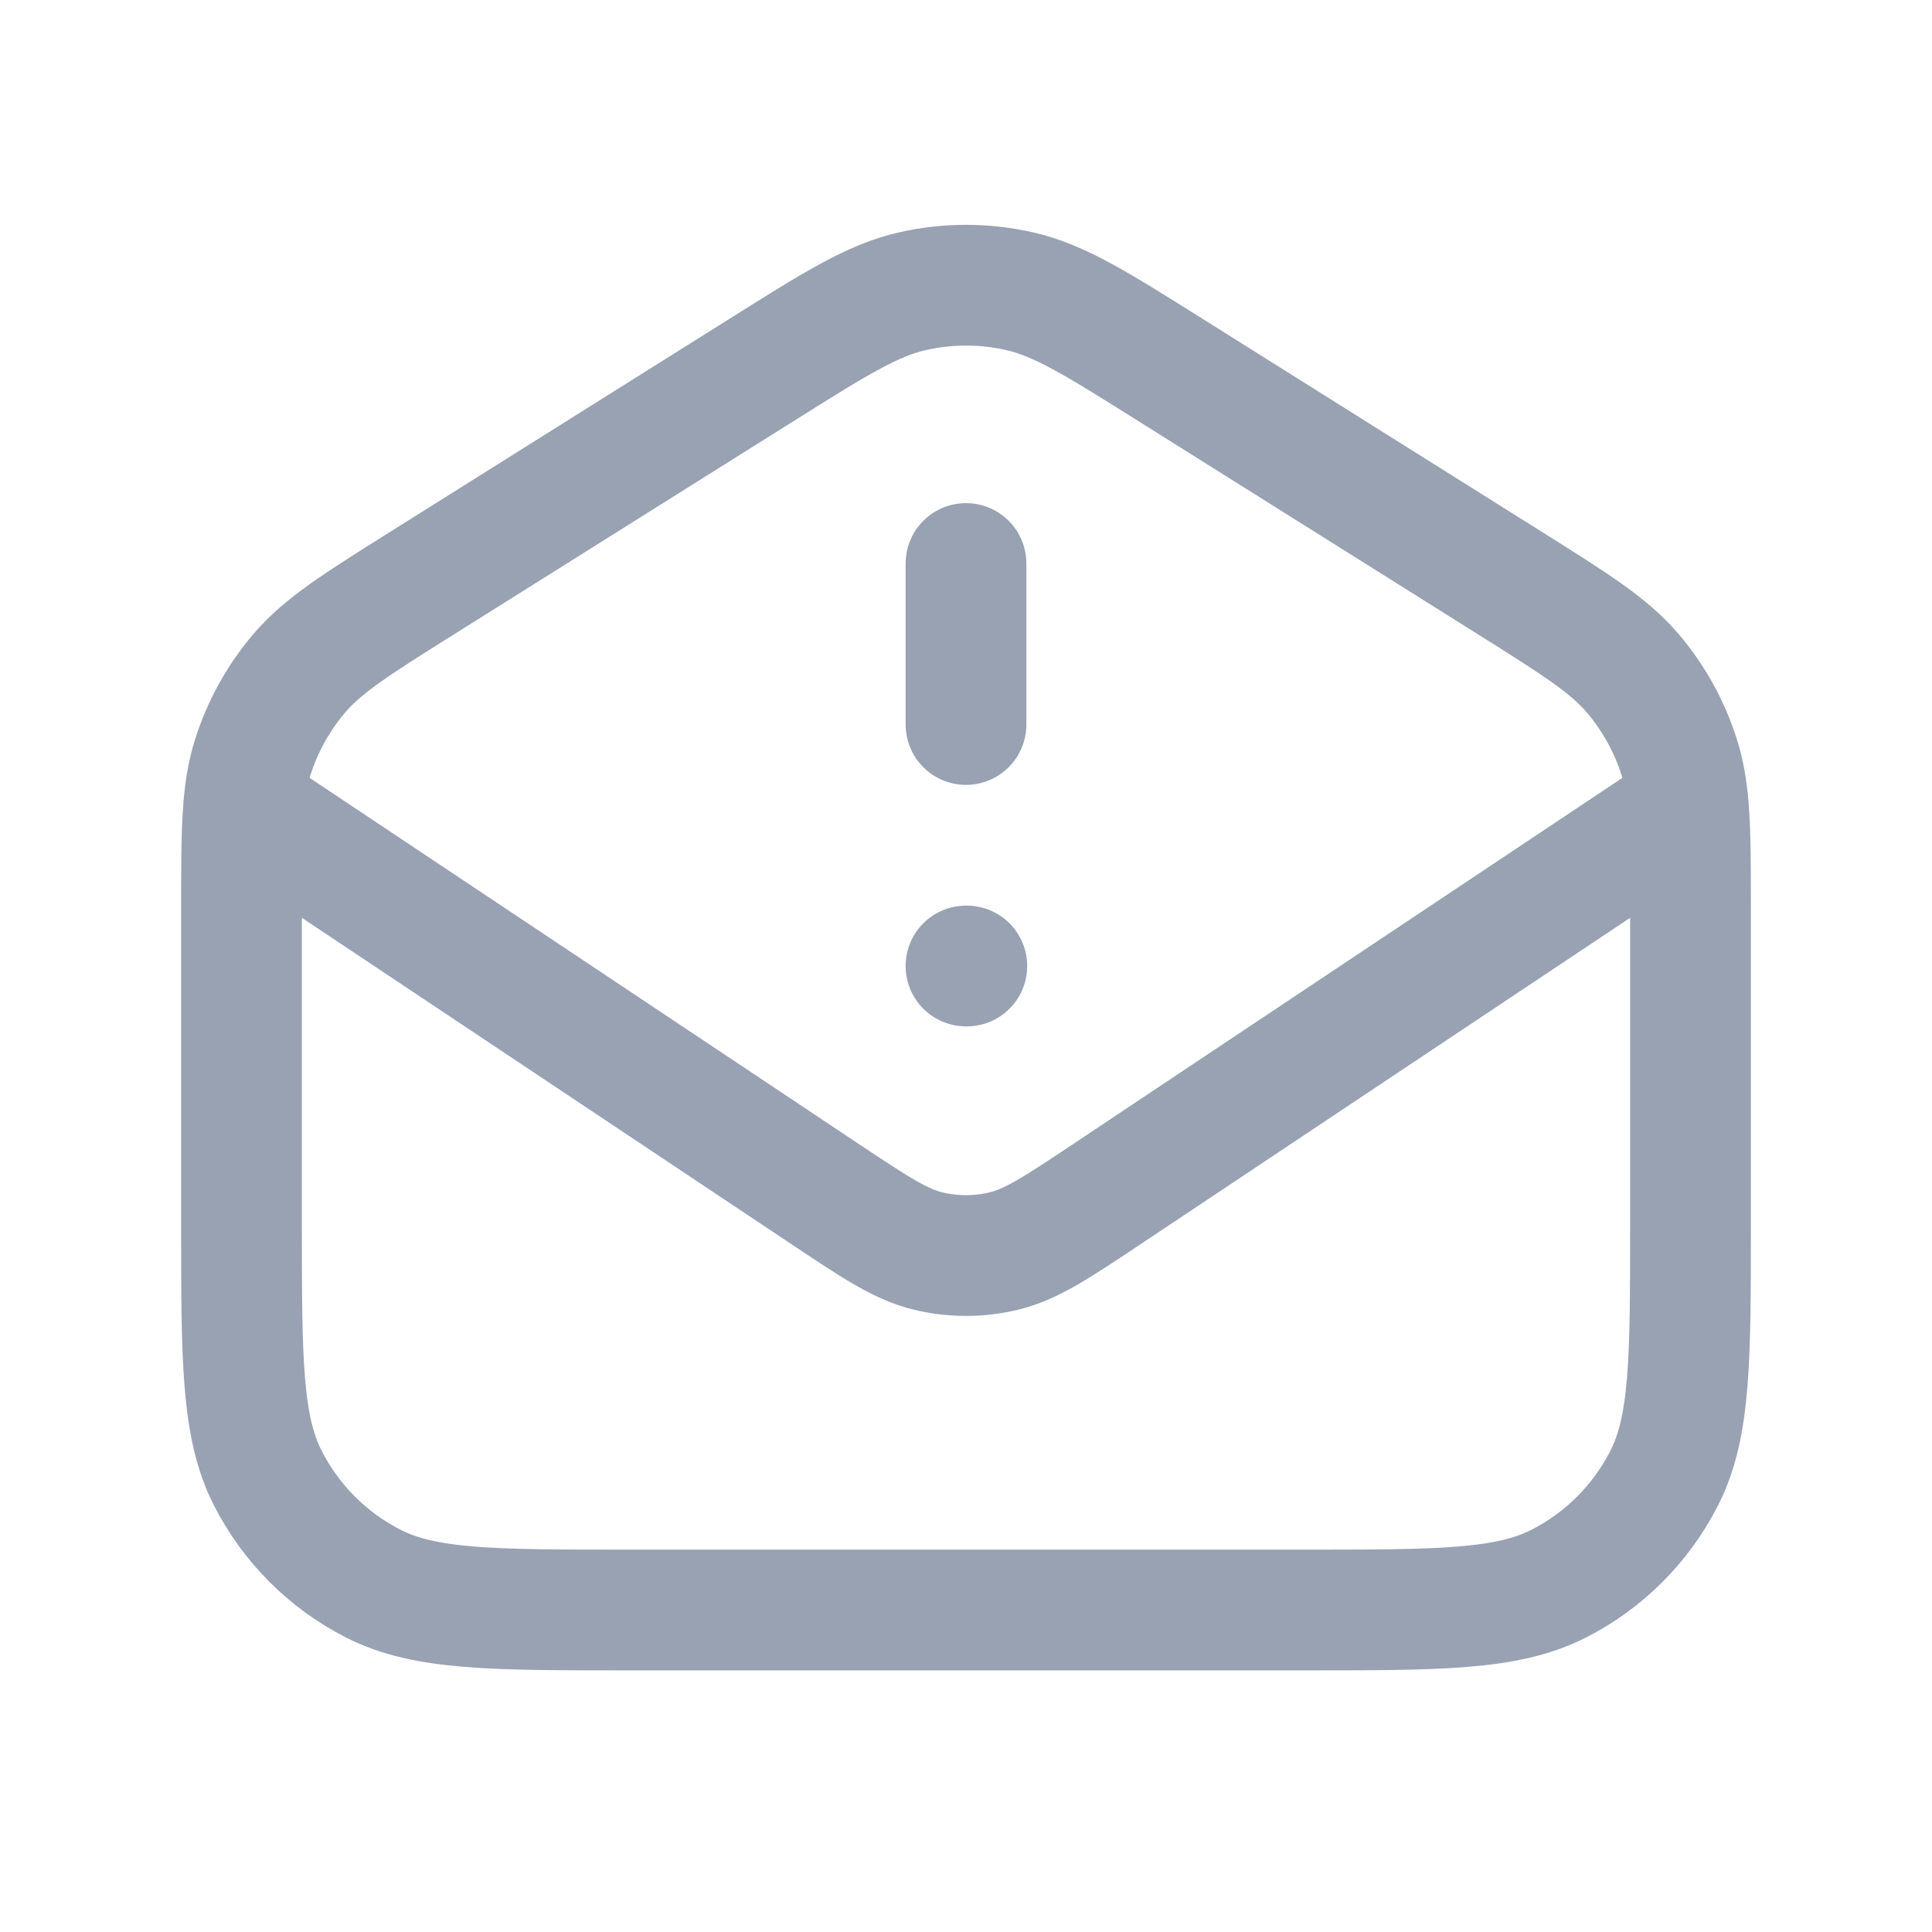 <svg width="24" height="24" viewBox="0 0 24 24" fill="none" xmlns="http://www.w3.org/2000/svg">
<path d="M12 12H12.01M12 7V9M20.973 10.018L13.775 14.817C13.133 15.245 12.813 15.459 12.466 15.542C12.16 15.615 11.84 15.615 11.534 15.542C11.187 15.459 10.867 15.245 10.225 14.817L3.027 10.018M20.973 10.018C21 10.341 21 10.741 21 11.306V15.2C21 16.881 21 17.721 20.673 18.362C20.385 18.927 19.927 19.386 19.362 19.673C18.72 20 17.88 20 16.2 20H7.8C6.12 20 5.28 20 4.638 19.673C4.074 19.386 3.615 18.927 3.327 18.362C3 17.721 3 16.881 3 15.2V11.306C3 10.741 3 10.341 3.027 10.018M20.973 10.018C20.953 9.788 20.92 9.598 20.863 9.416C20.742 9.029 20.544 8.671 20.281 8.362C19.983 8.014 19.573 7.756 18.753 7.241L14.553 4.604C13.627 4.022 13.164 3.731 12.667 3.618C12.228 3.518 11.772 3.518 11.333 3.618C10.836 3.731 10.373 4.022 9.447 4.604L5.247 7.241C4.427 7.756 4.017 8.014 3.719 8.362C3.456 8.671 3.258 9.029 3.137 9.416C3.08 9.598 3.047 9.788 3.027 10.018" stroke="#98A2B3" stroke-width="1.5" stroke-linecap="round" stroke-linejoin="round"/>
</svg>
